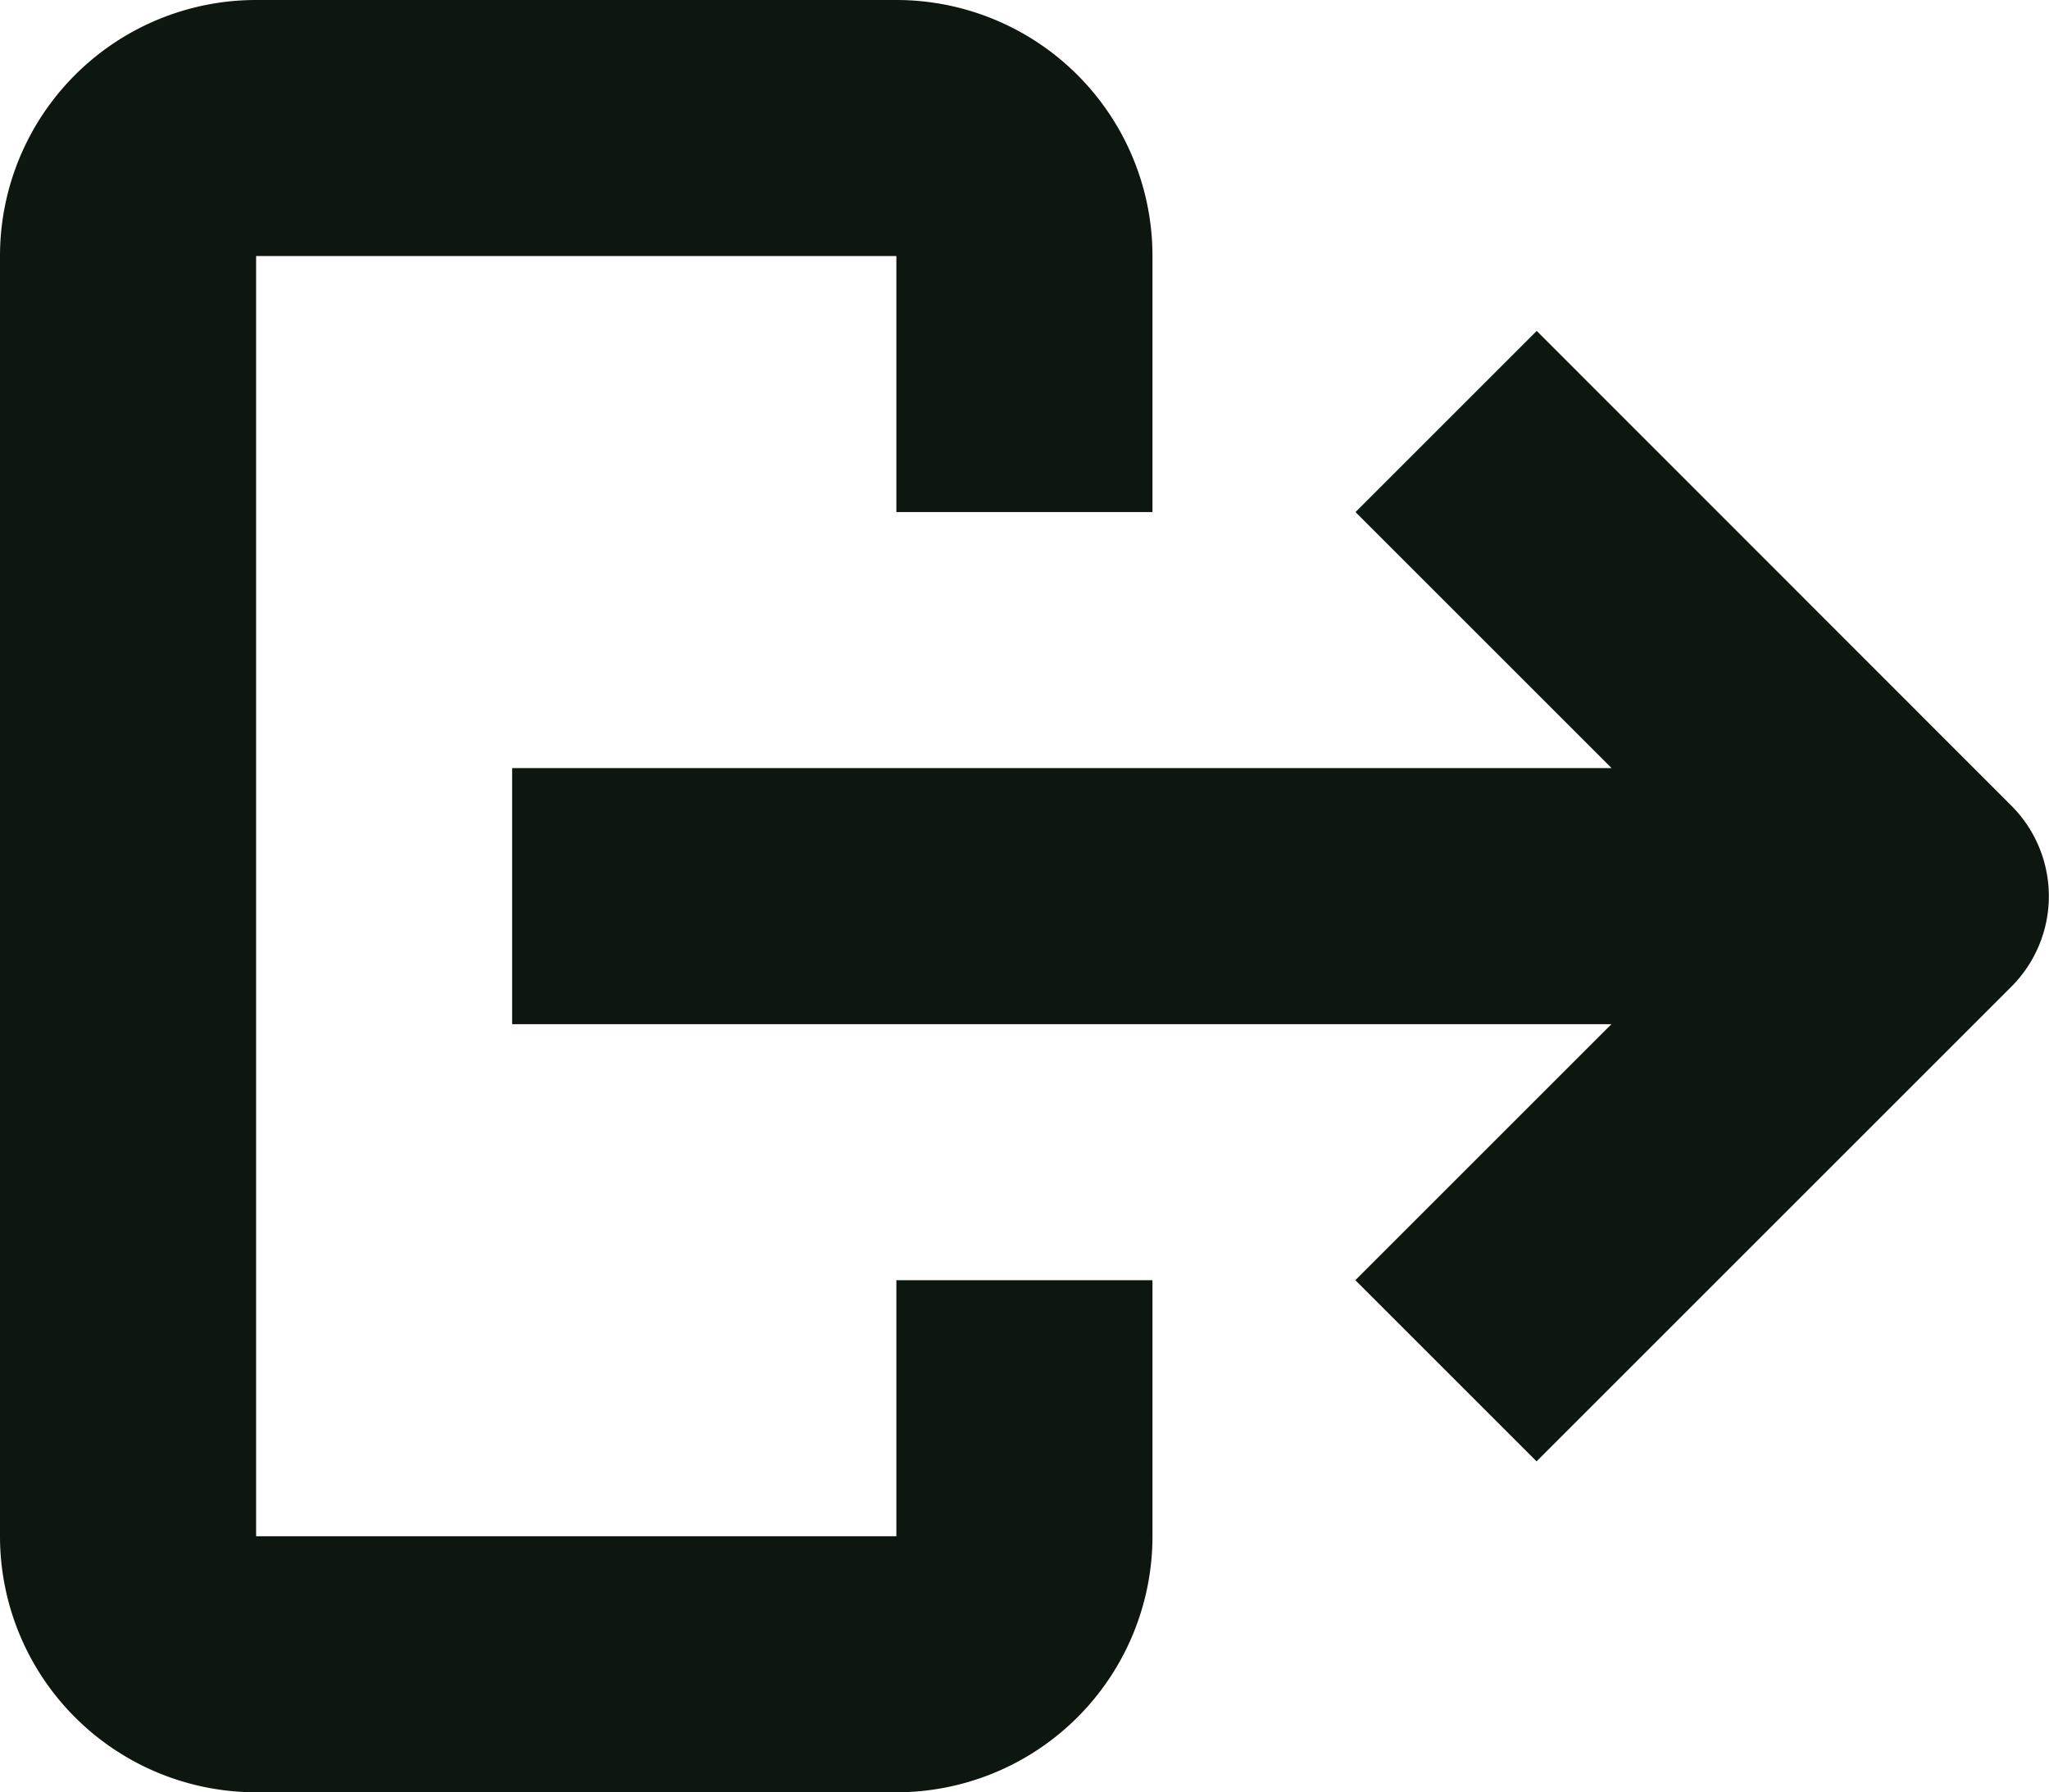 <svg xmlns="http://www.w3.org/2000/svg" width="26.946" height="23.576" viewBox="0 0 26.946 23.576">
  <g id="Group_8106" data-name="Group 8106" transform="translate(0.001 -0.001)">
    <path id="Path_7446" data-name="Path 7446" d="M185.958,129.934v-3.368a3.368,3.368,0,0,0-3.368-3.368h-8.42a3.368,3.368,0,0,0-3.368,3.368v16.84a3.368,3.368,0,0,0,3.368,3.368h8.42a3.368,3.368,0,0,0,3.368-3.368v-3.368H182.59v3.368h-8.42v-16.84h8.42v3.368Z" transform="translate(-170.803 -123.197)" fill="#0e170f"/>
    <path id="Path_7447" data-name="Path 7447" d="M273.874,181.11l-2.383,2.383,3.368,3.368H260.4v3.368h14.457l-3.368,3.368,2.383,2.383,6.243-6.243a1.684,1.684,0,0,0,0-2.383Z" transform="translate(-253.666 -176.756)" fill="#0e170f"/>
  </g>
</svg>
